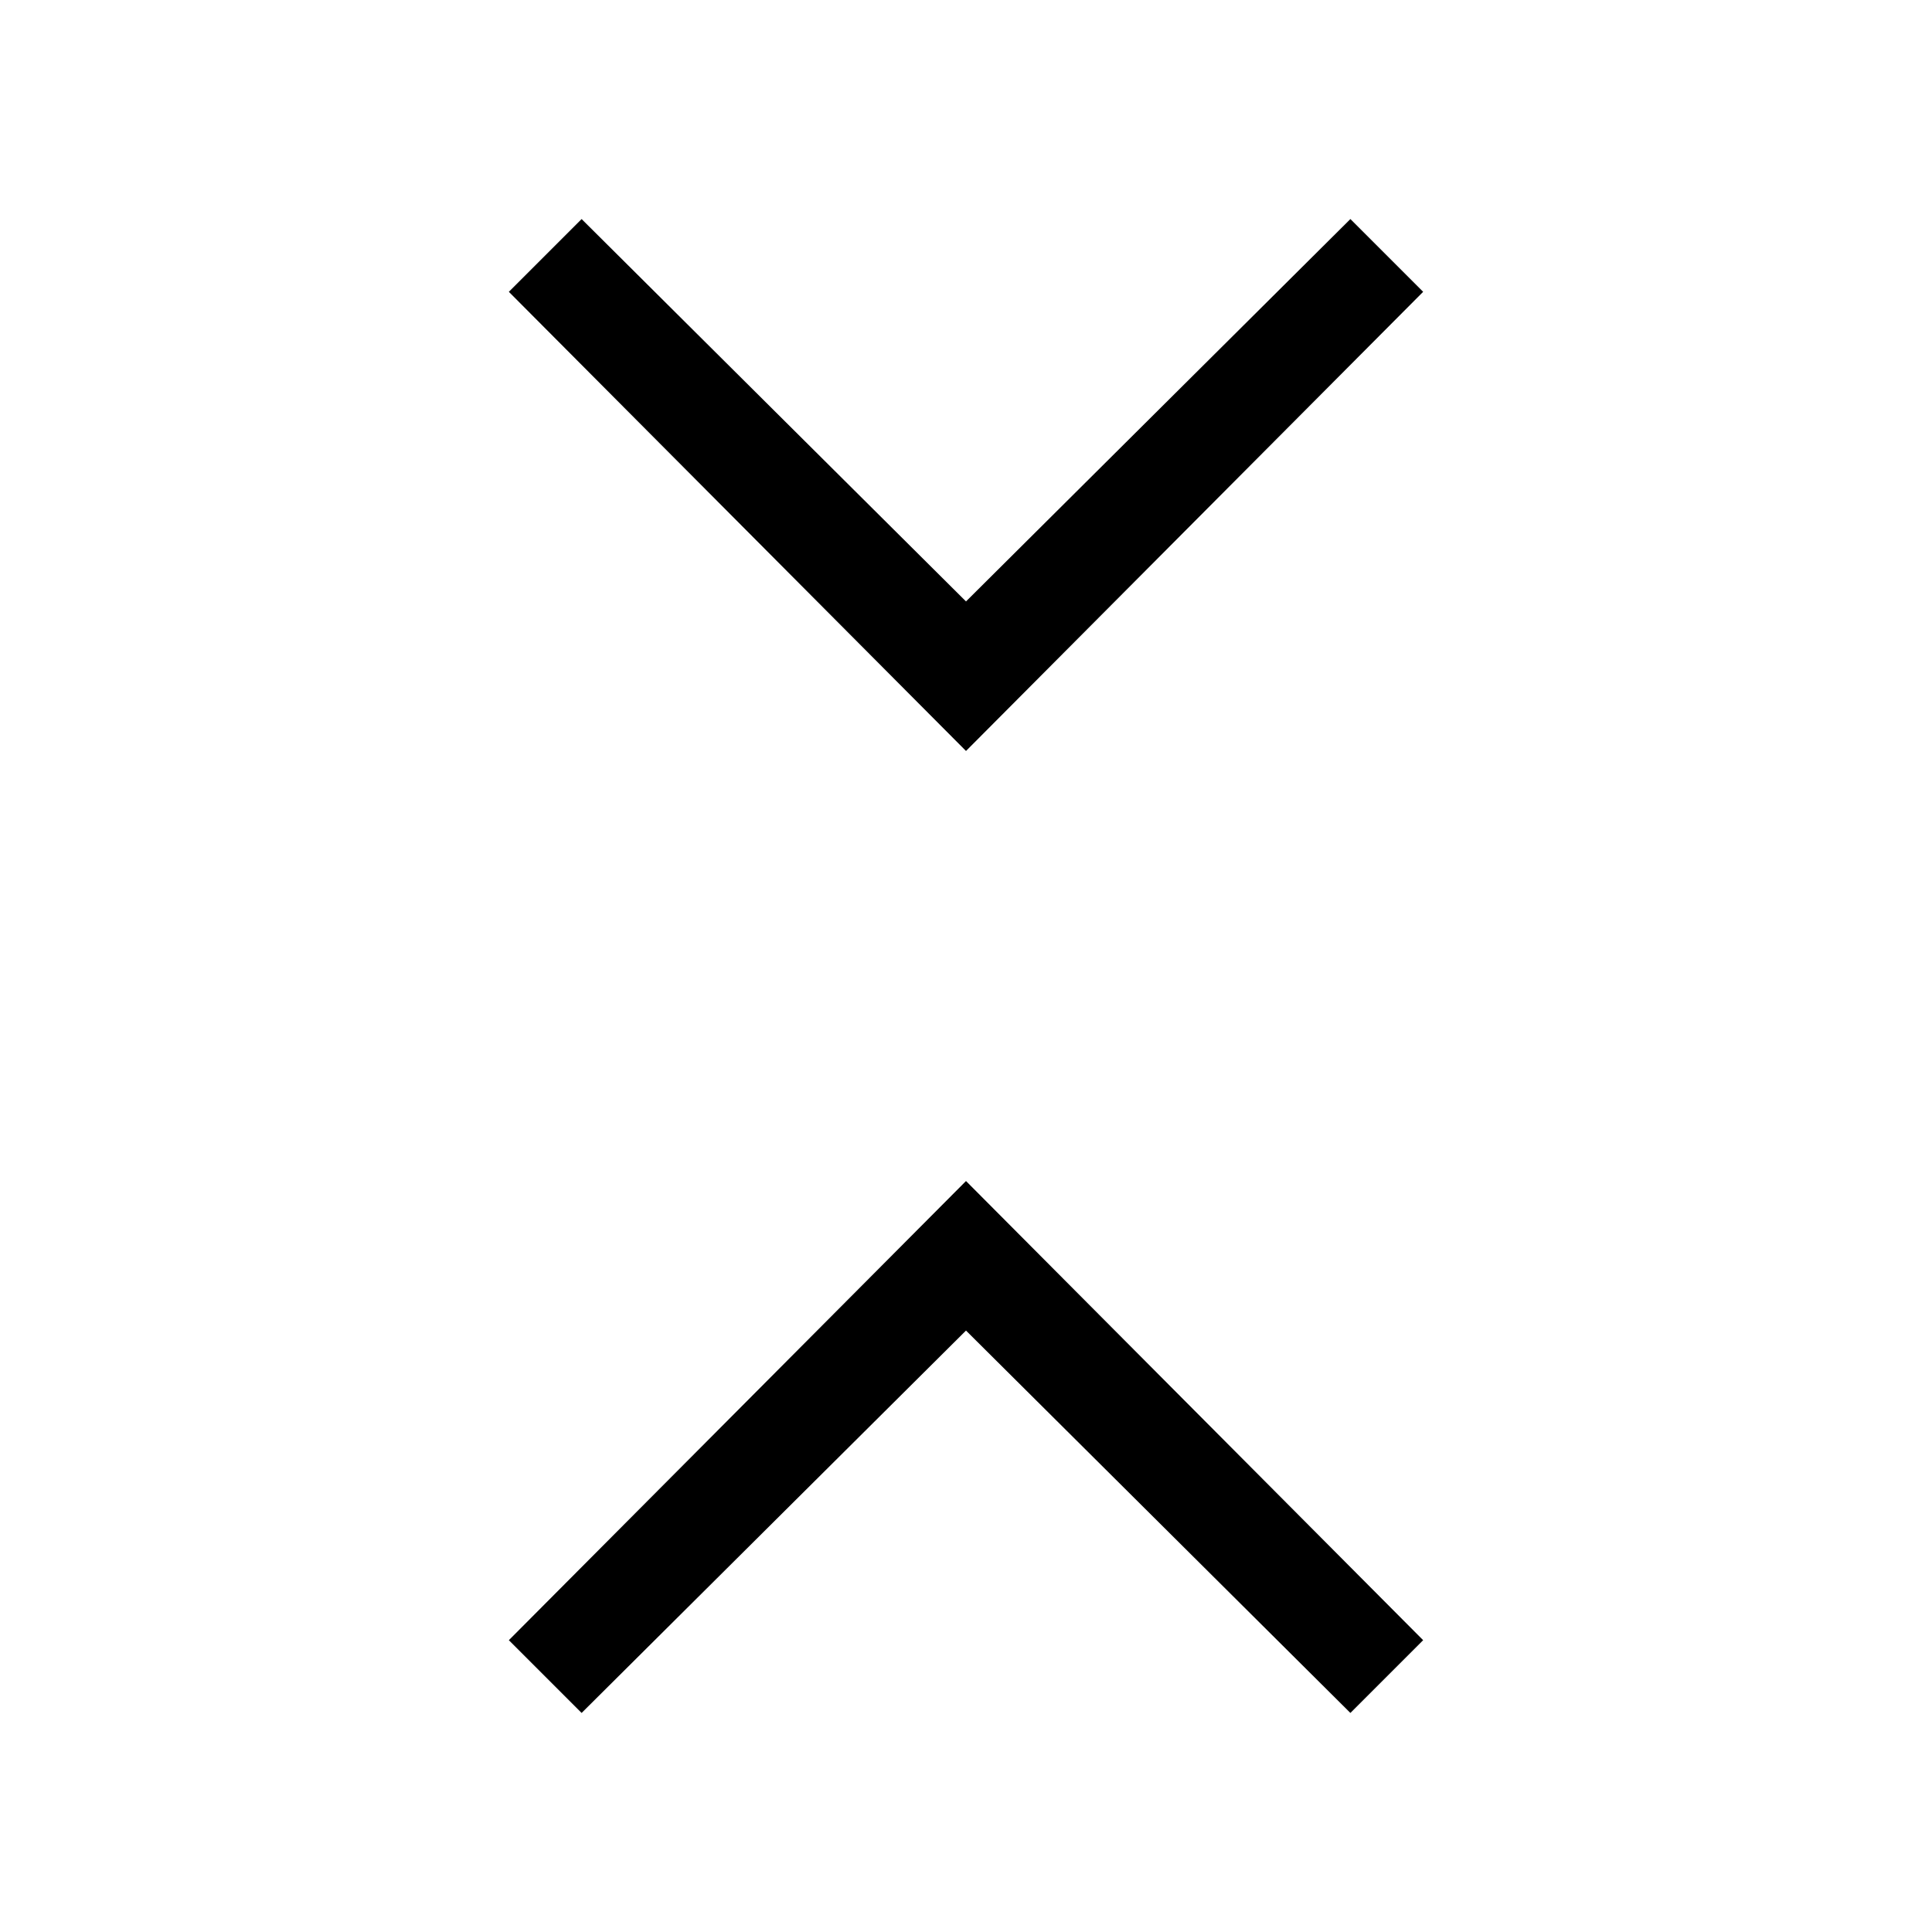 <svg xmlns="http://www.w3.org/2000/svg" height="20" viewBox="0 -960 960 960" width="20"><path d="M289-108.847 252.847-145 480-373.153 707.153-145 671-108.847l-191-190-191 190Zm191-478L252.847-815 289-851.153l191 190 191-190L707.153-815 480-586.847Z"/></svg>